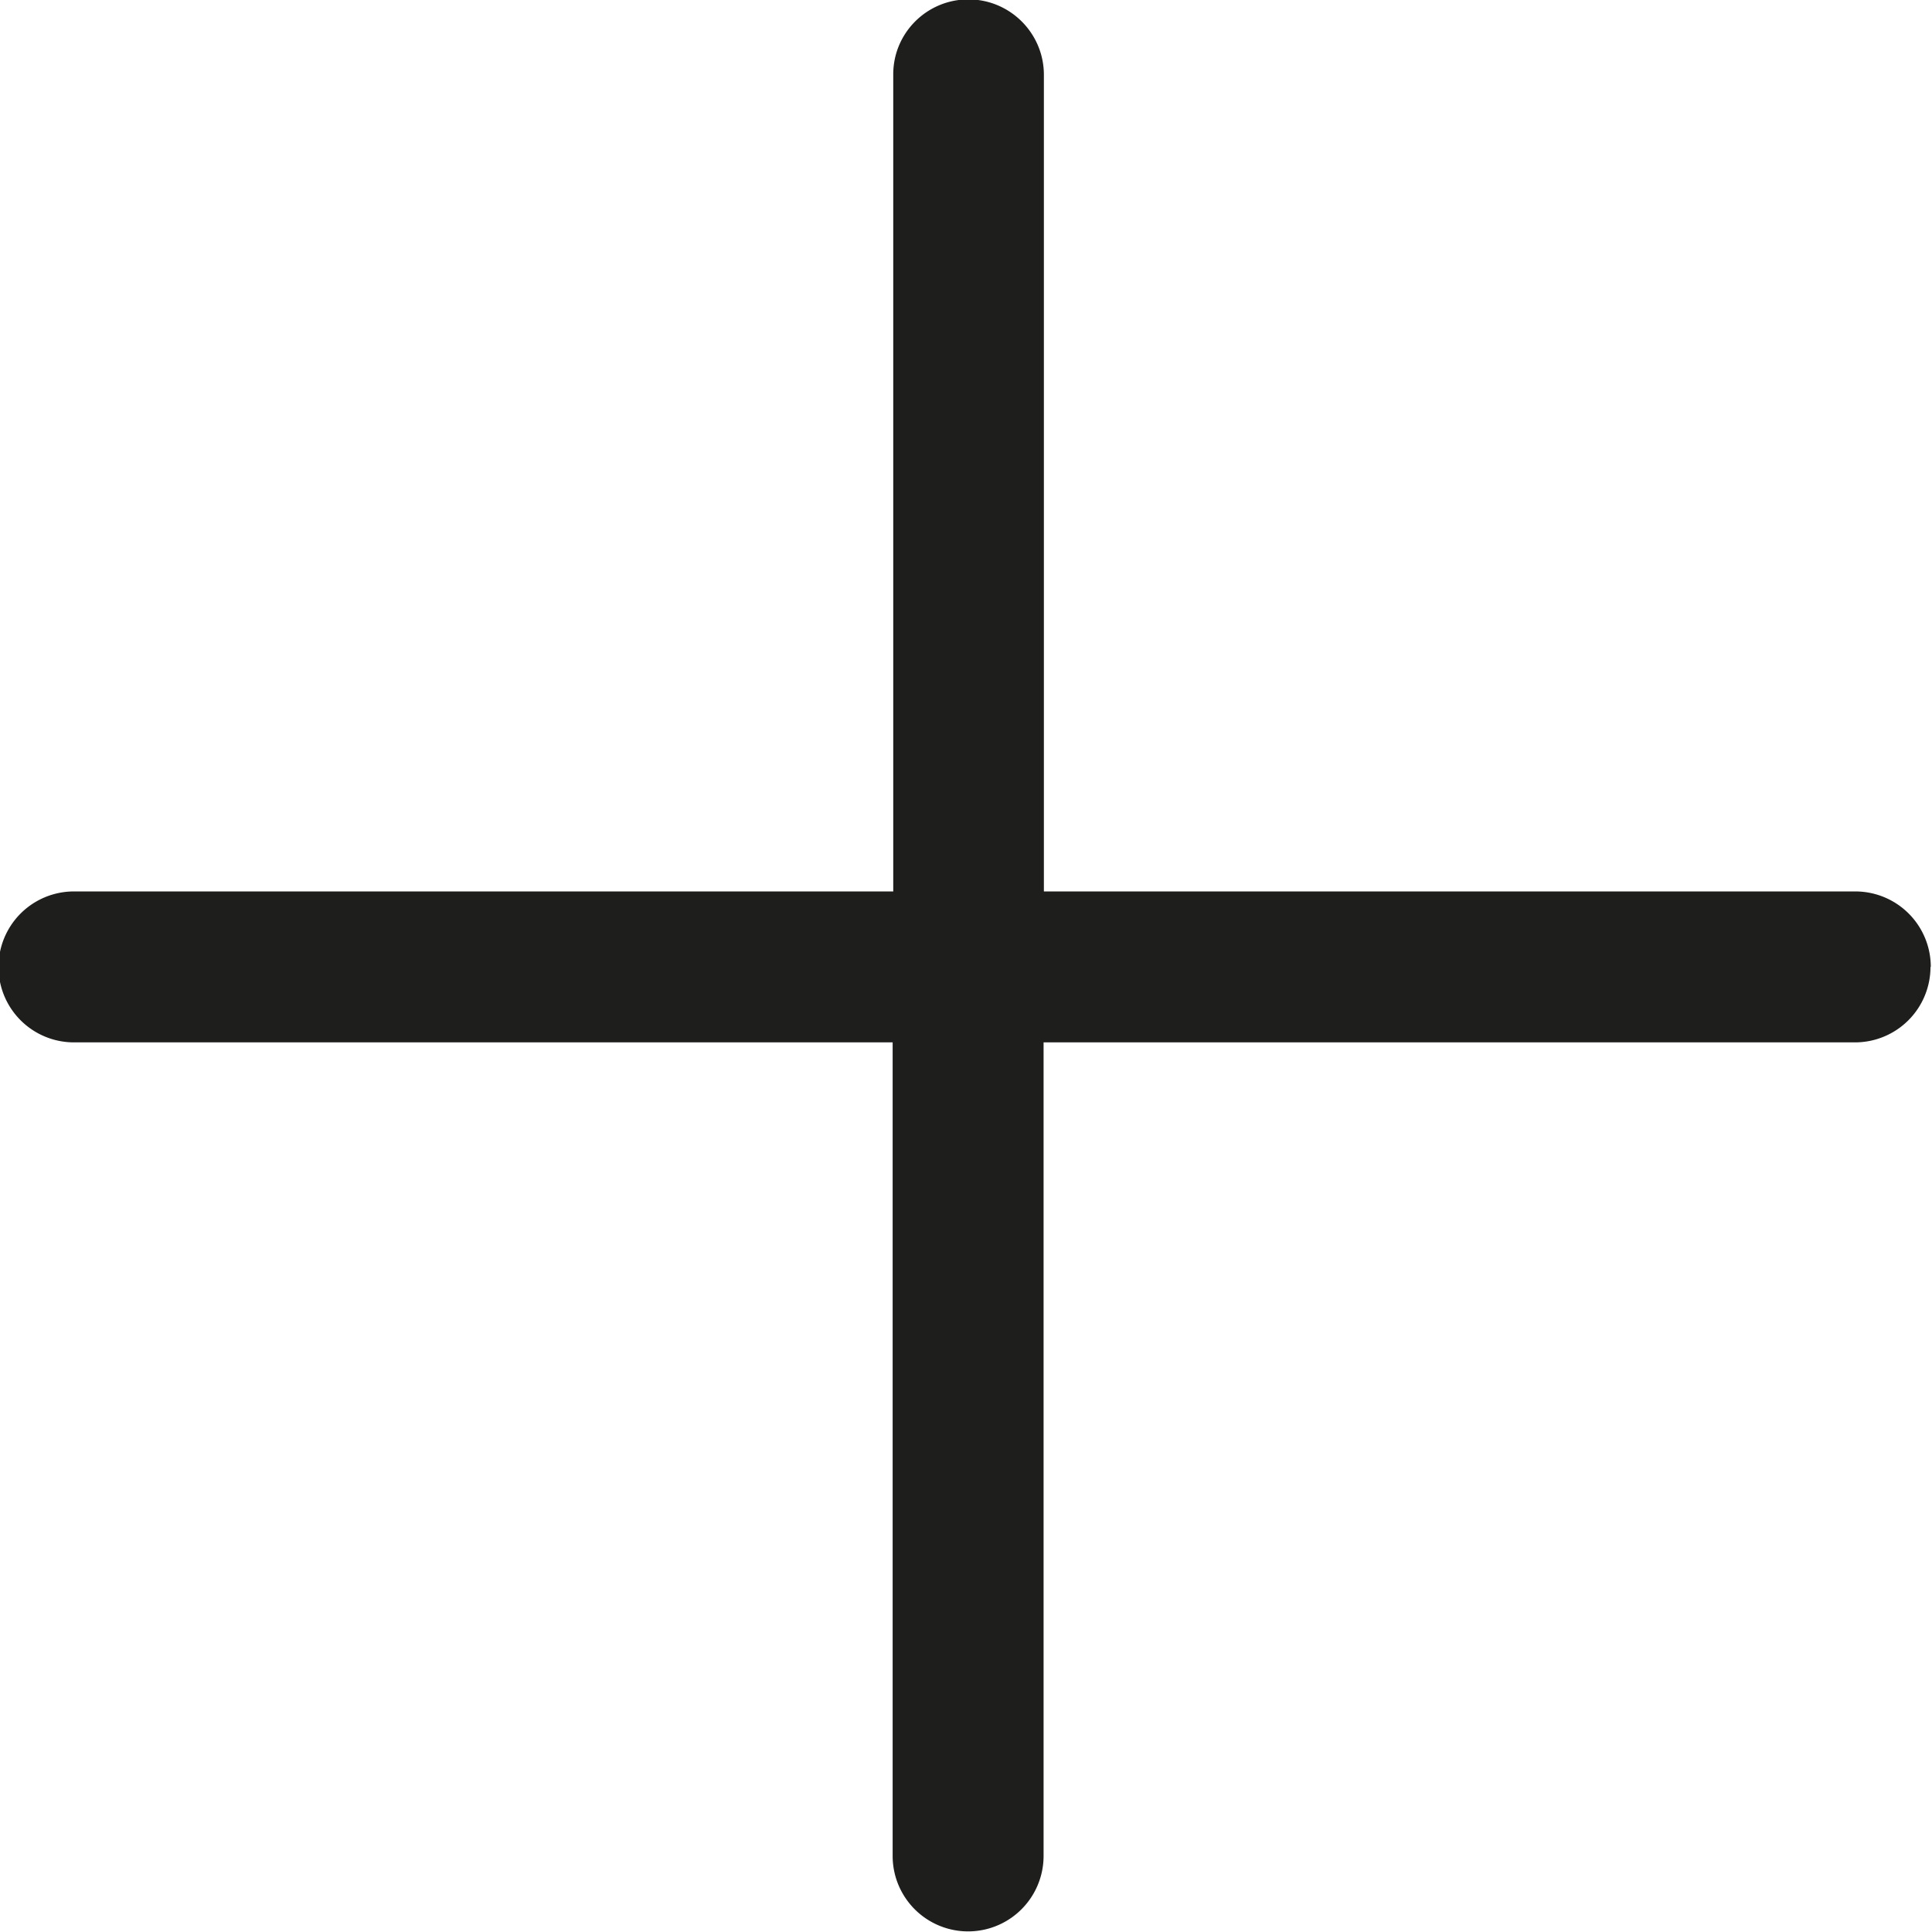 <svg viewBox="0 0 64 64" xmlns="http://www.w3.org/2000/svg">
  <path fill="#1e1e1c" d="M63.95 32.03a2.5 2.5 0 0 1-2.5 2.5H34.57v26.95a2.5 2.5 0 0 1-5 0V34.53H2.45a2.5 2.5 0 0 1 0-5h27.14V2.48c-.01-1.38 1.11-2.5 2.49-2.5s2.5 1.12 2.5 2.5v27.05h26.88a2.5 2.5 0 0 1 2.5 2.5Z"/>
</svg>
